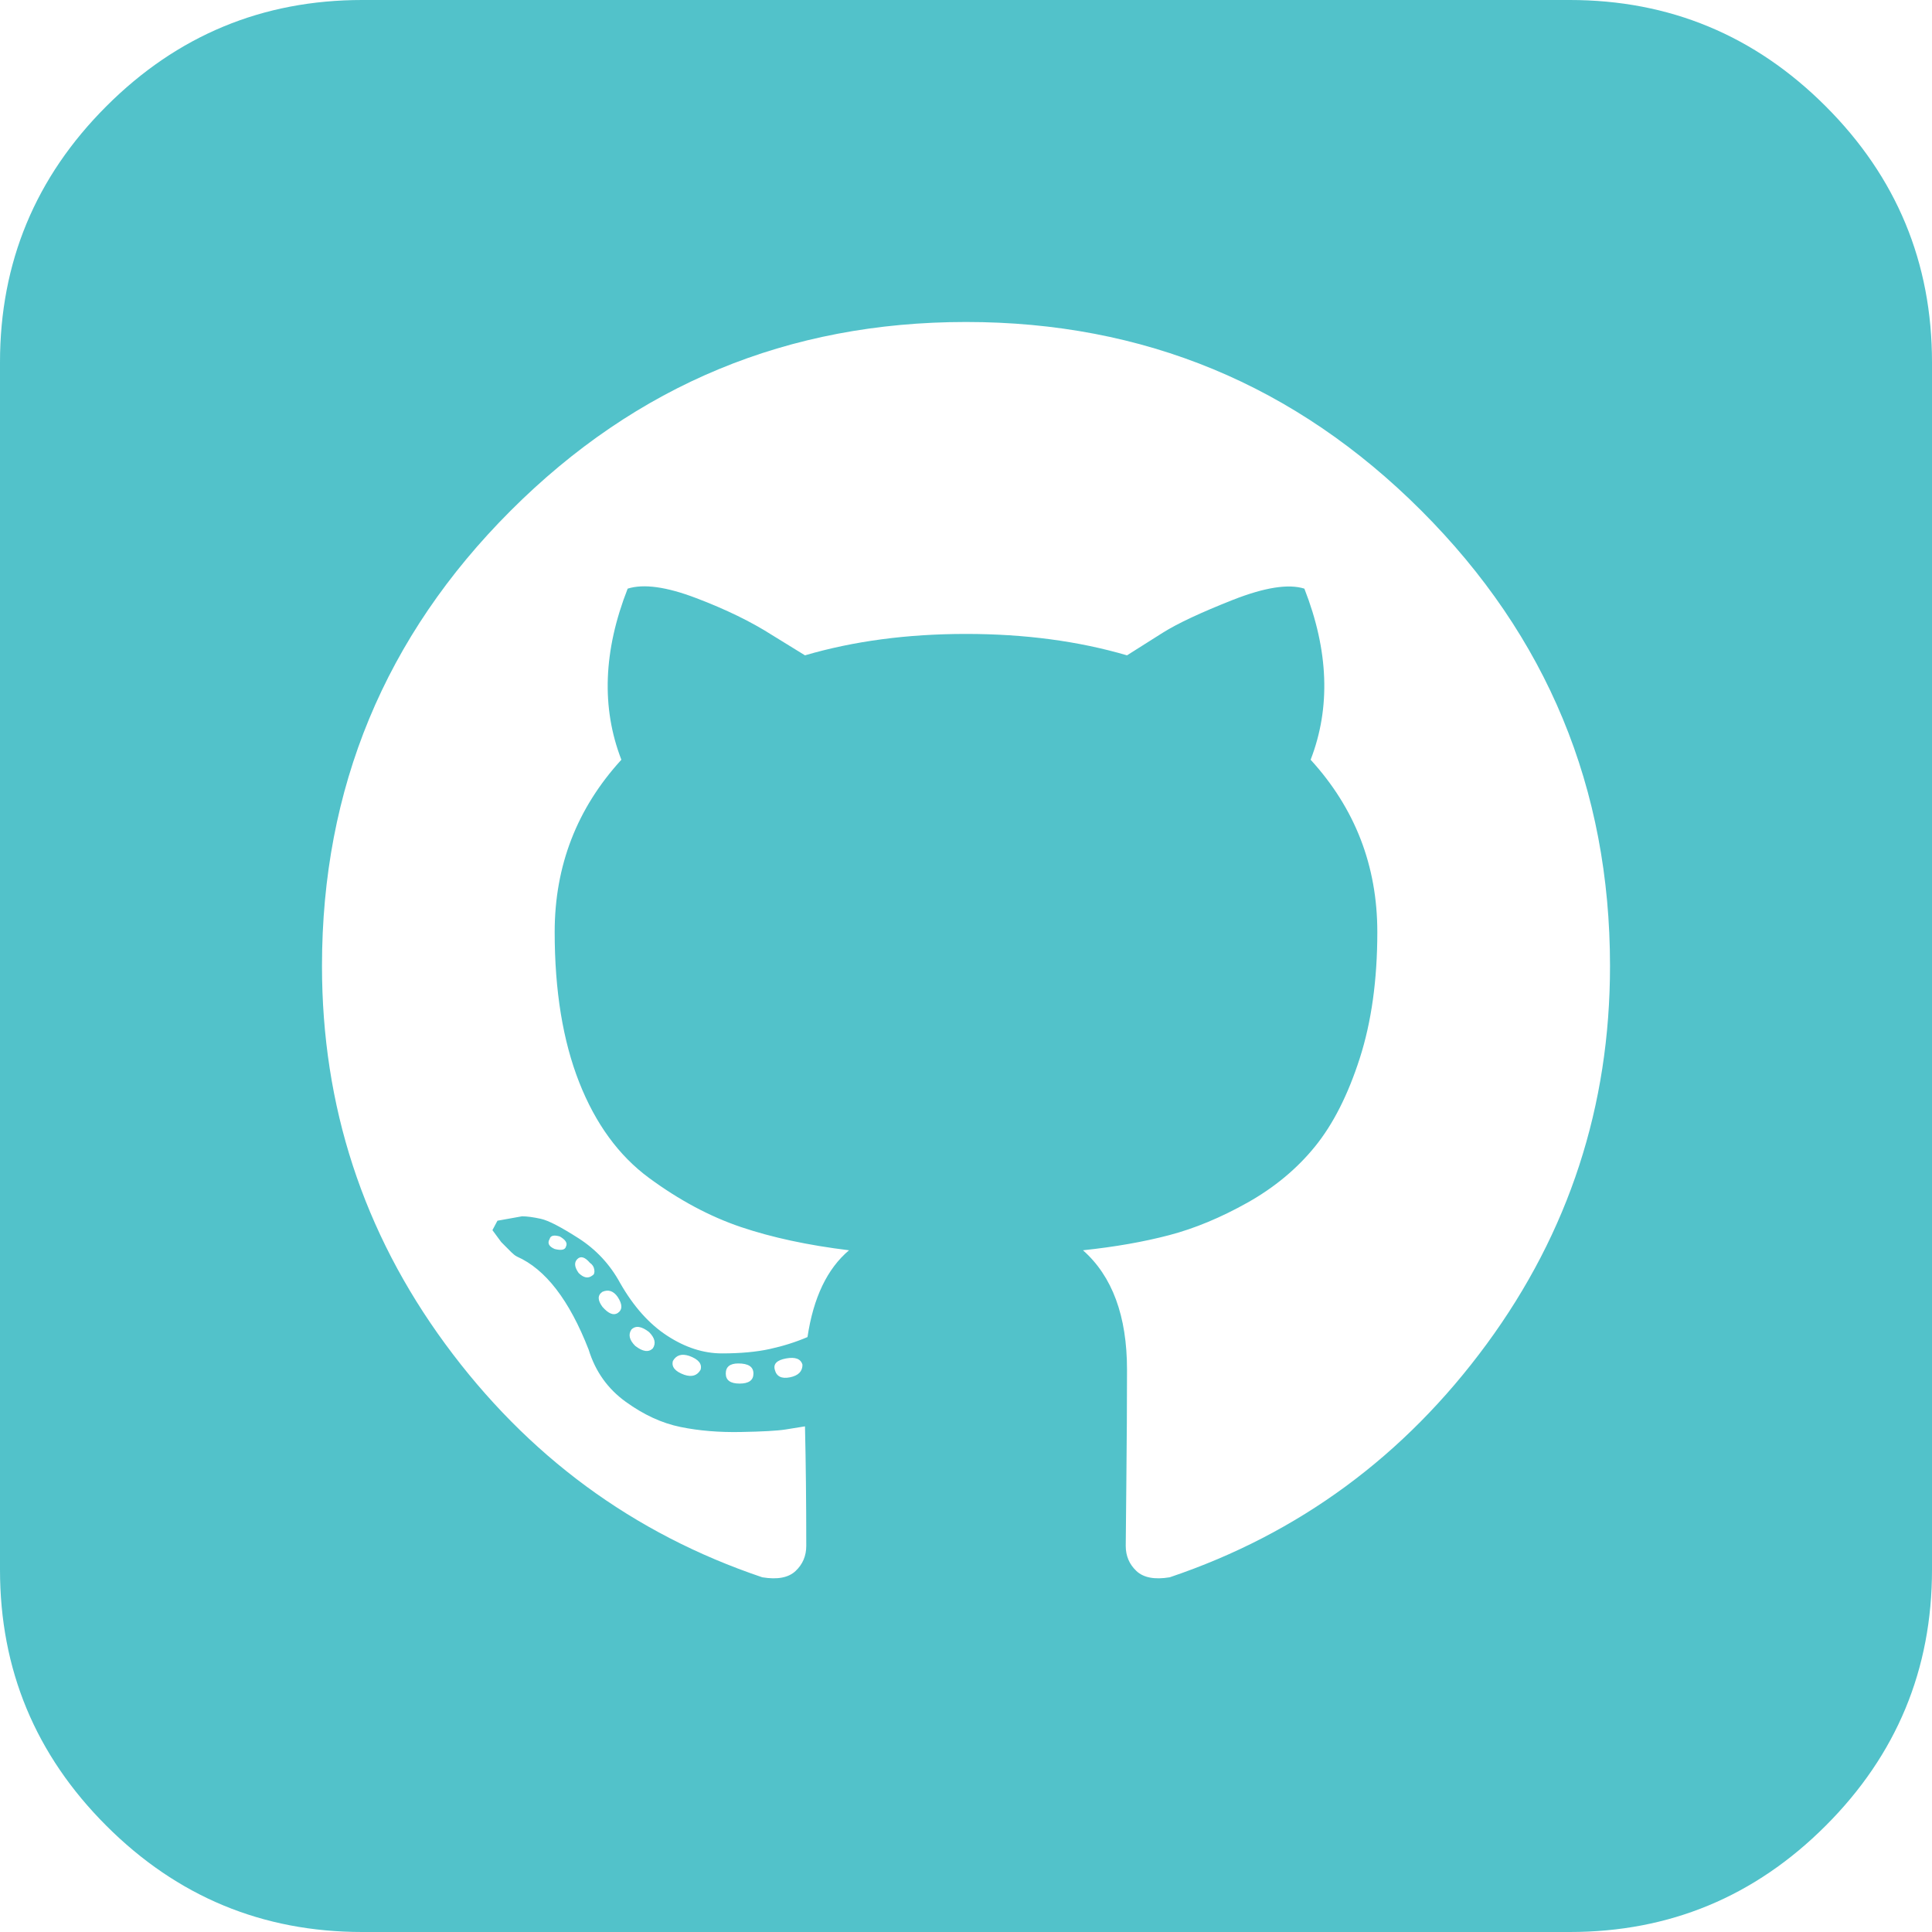 <svg width="50" height="50" viewBox="0 0 50 50" fill="none" xmlns="http://www.w3.org/2000/svg">
<g clip-path="url(#clip0_114_110)">
<path d="M16.895 34.896C16.981 34.766 16.949 34.625 16.797 34.473C16.602 34.321 16.45 34.299 16.341 34.408C16.254 34.538 16.287 34.679 16.439 34.831C16.634 34.983 16.786 35.004 16.895 34.896ZM15.983 33.561C15.875 33.409 15.744 33.366 15.592 33.431C15.462 33.518 15.462 33.648 15.592 33.822C15.744 33.995 15.875 34.05 15.983 33.984C16.113 33.898 16.113 33.757 15.983 33.561ZM14.648 32.259C14.692 32.172 14.638 32.086 14.486 31.999C14.334 31.955 14.247 31.977 14.225 32.064C14.16 32.172 14.204 32.259 14.355 32.324C14.529 32.368 14.627 32.346 14.648 32.259ZM15.332 33.008C15.375 32.986 15.392 32.937 15.381 32.861C15.37 32.785 15.332 32.726 15.267 32.682C15.137 32.53 15.028 32.498 14.941 32.585C14.855 32.671 14.866 32.791 14.974 32.943C15.104 33.073 15.223 33.095 15.332 33.008ZM18.131 35.449C18.175 35.297 18.077 35.178 17.838 35.091C17.643 35.026 17.502 35.069 17.415 35.221C17.372 35.373 17.47 35.493 17.708 35.579C17.904 35.645 18.045 35.601 18.131 35.449ZM19.499 35.547C19.499 35.373 19.369 35.286 19.108 35.286C18.891 35.286 18.783 35.373 18.783 35.547C18.783 35.721 18.902 35.807 19.141 35.807C19.379 35.807 19.499 35.721 19.499 35.547ZM20.768 35.319C20.725 35.167 20.584 35.113 20.345 35.156C20.106 35.2 20.009 35.297 20.052 35.449C20.096 35.623 20.226 35.688 20.443 35.645C20.66 35.601 20.768 35.493 20.768 35.319ZM41.667 25C41.667 20.399 40.039 16.471 36.784 13.216C33.529 9.961 29.601 8.333 25 8.333C20.399 8.333 16.471 9.961 13.216 13.216C9.961 16.471 8.333 20.399 8.333 25C8.333 28.624 9.397 31.885 11.523 34.782C13.65 37.679 16.384 39.692 19.727 40.82C20.117 40.885 20.405 40.831 20.589 40.658C20.774 40.484 20.866 40.267 20.866 40.007C20.866 38.878 20.855 37.847 20.833 36.914C20.703 36.936 20.535 36.963 20.329 36.995C20.123 37.028 19.737 37.05 19.173 37.06C18.609 37.071 18.088 37.028 17.611 36.93C17.133 36.833 16.661 36.616 16.195 36.279C15.728 35.943 15.408 35.493 15.234 34.928C14.735 33.648 14.117 32.845 13.379 32.52C13.335 32.498 13.287 32.46 13.232 32.406L12.972 32.145L12.744 31.836L12.874 31.592L13.509 31.478C13.639 31.478 13.802 31.5 13.997 31.543C14.193 31.586 14.518 31.755 14.974 32.047C15.43 32.34 15.788 32.726 16.048 33.203C16.395 33.811 16.802 34.267 17.269 34.57C17.735 34.874 18.207 35.026 18.685 35.026C19.162 35.026 19.575 34.988 19.922 34.912C20.269 34.836 20.595 34.733 20.898 34.603C21.05 33.583 21.408 32.834 21.973 32.357C20.909 32.227 19.976 32.026 19.173 31.755C18.37 31.483 17.578 31.06 16.797 30.485C16.016 29.91 15.413 29.085 14.99 28.011C14.567 26.937 14.355 25.64 14.355 24.121C14.355 22.407 14.931 20.92 16.081 19.662C15.56 18.316 15.614 16.84 16.244 15.234C16.656 15.104 17.247 15.185 18.018 15.479C18.788 15.771 19.444 16.092 19.987 16.439L20.833 16.96C22.092 16.591 23.481 16.406 25 16.406C26.519 16.406 27.908 16.591 29.167 16.96C29.405 16.808 29.715 16.612 30.094 16.374C30.474 16.135 31.076 15.853 31.901 15.527C32.726 15.202 33.344 15.104 33.757 15.234C34.386 16.84 34.44 18.316 33.919 19.662C35.069 20.92 35.645 22.407 35.645 24.121C35.645 25.358 35.493 26.449 35.189 27.393C34.885 28.337 34.5 29.096 34.033 29.671C33.567 30.246 32.986 30.729 32.292 31.12C31.597 31.51 30.919 31.793 30.257 31.966C29.595 32.14 28.852 32.27 28.027 32.357C28.787 33.029 29.167 34.06 29.167 35.449C29.167 36.317 29.161 37.283 29.15 38.346C29.14 39.41 29.134 39.963 29.134 40.007C29.134 40.267 29.226 40.484 29.411 40.658C29.595 40.831 29.883 40.885 30.273 40.82C33.615 39.692 36.35 37.679 38.477 34.782C40.603 31.885 41.667 28.624 41.667 25ZM50 9.375V40.625C50 43.208 49.083 45.416 47.249 47.249C45.416 49.083 43.208 50 40.625 50H9.375C6.793 50 4.584 49.083 2.751 47.249C0.917 45.416 0 43.208 0 40.625V9.375C0 6.793 0.917 4.584 2.751 2.751C4.584 0.917 6.793 0 9.375 0H40.625C43.208 0 45.416 0.917 47.249 2.751C49.083 4.584 50 6.793 50 9.375Z" fill="#52C2CA"/>
</g>
<defs>
<clipPath id="clip0_114_110">
<rect width="50" height="50" fill="white"/>
</clipPath>
</defs>
</svg>
